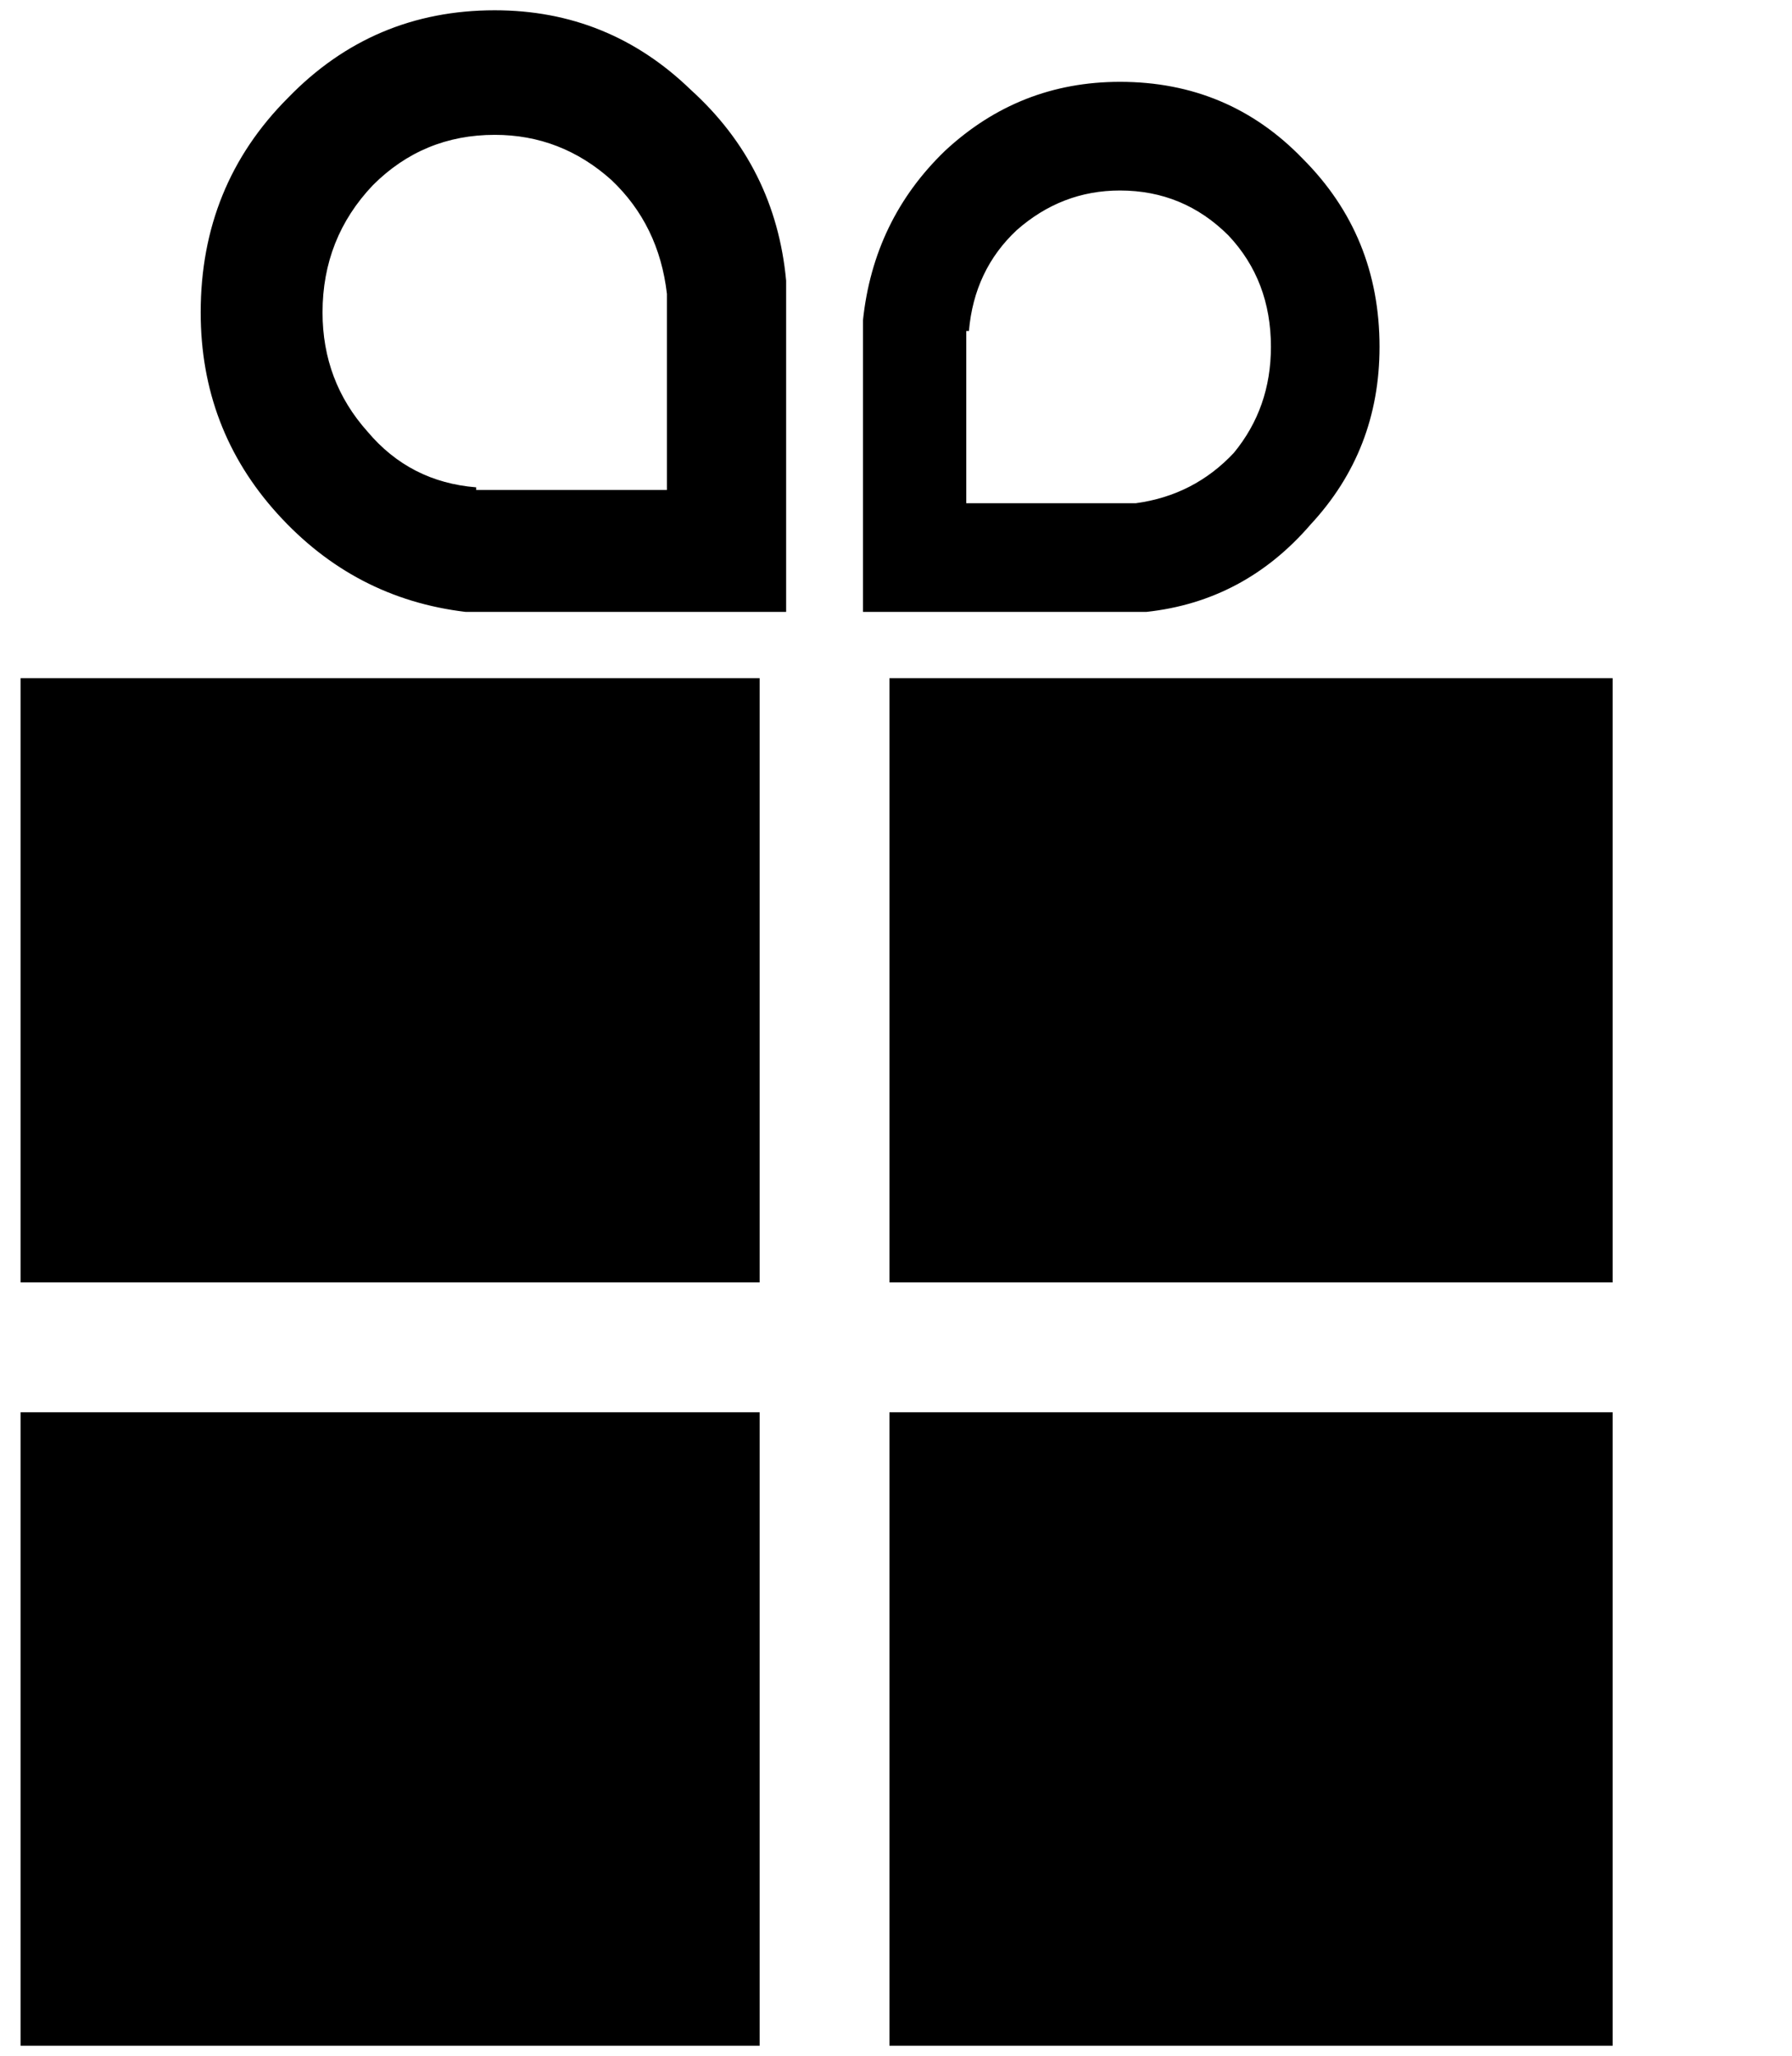 <?xml version="1.0" standalone="no"?>
<!DOCTYPE svg PUBLIC "-//W3C//DTD SVG 1.1//EN" "http://www.w3.org/Graphics/SVG/1.1/DTD/svg11.dtd" >
<svg xmlns="http://www.w3.org/2000/svg" xmlns:xlink="http://www.w3.org/1999/xlink" version="1.1" viewBox="-10 0 872 1000">
   <path fill="currentColor"
d="M314.531 142.93q-3.867 -33.516 -27.07 -55.43q-24.492 -21.914 -56.719 -21.914q-34.805 0 -59.297 24.492q-24.492 25.781 -24.492 61.875q0 33.516 21.914 58.008q20.625 24.492 52.852 27.07v1.289h92.812v-95.391zM372.539 136.484
v161.133h-155.977q-54.141 -6.445 -91.523 -47.695t-37.383 -97.969q0 -61.875 42.539 -104.414q41.25 -42.539 100.547 -42.539q55.43 0 95.391 38.672q41.25 37.383 46.406 92.812zM542.695 244.766q28.359 -3.867 47.695 -24.492
q18.047 -21.914 18.047 -51.562q0 -32.227 -20.625 -54.141q-21.914 -21.914 -52.852 -21.914q-28.359 0 -50.273 19.336q-20.625 19.336 -23.203 48.984h-1.289v83.789h82.5zM547.852 297.617h-137.93v-141.797q5.156 -48.984 39.961 -82.5
q36.094 -33.516 85.078 -33.516q52.852 0 88.945 37.383q37.383 37.383 37.383 91.523q0 50.273 -33.516 86.367q-32.227 37.383 -79.922 42.539zM0 686.914h359.648v308.086h-359.648v-308.086zM422.812 686.914h351.914v308.086h-351.914v-308.086z
M422.812 329.844h351.914v293.906h-351.914v-293.906zM0 329.844h359.648v293.906h-359.648v-293.906z" />
</svg>
